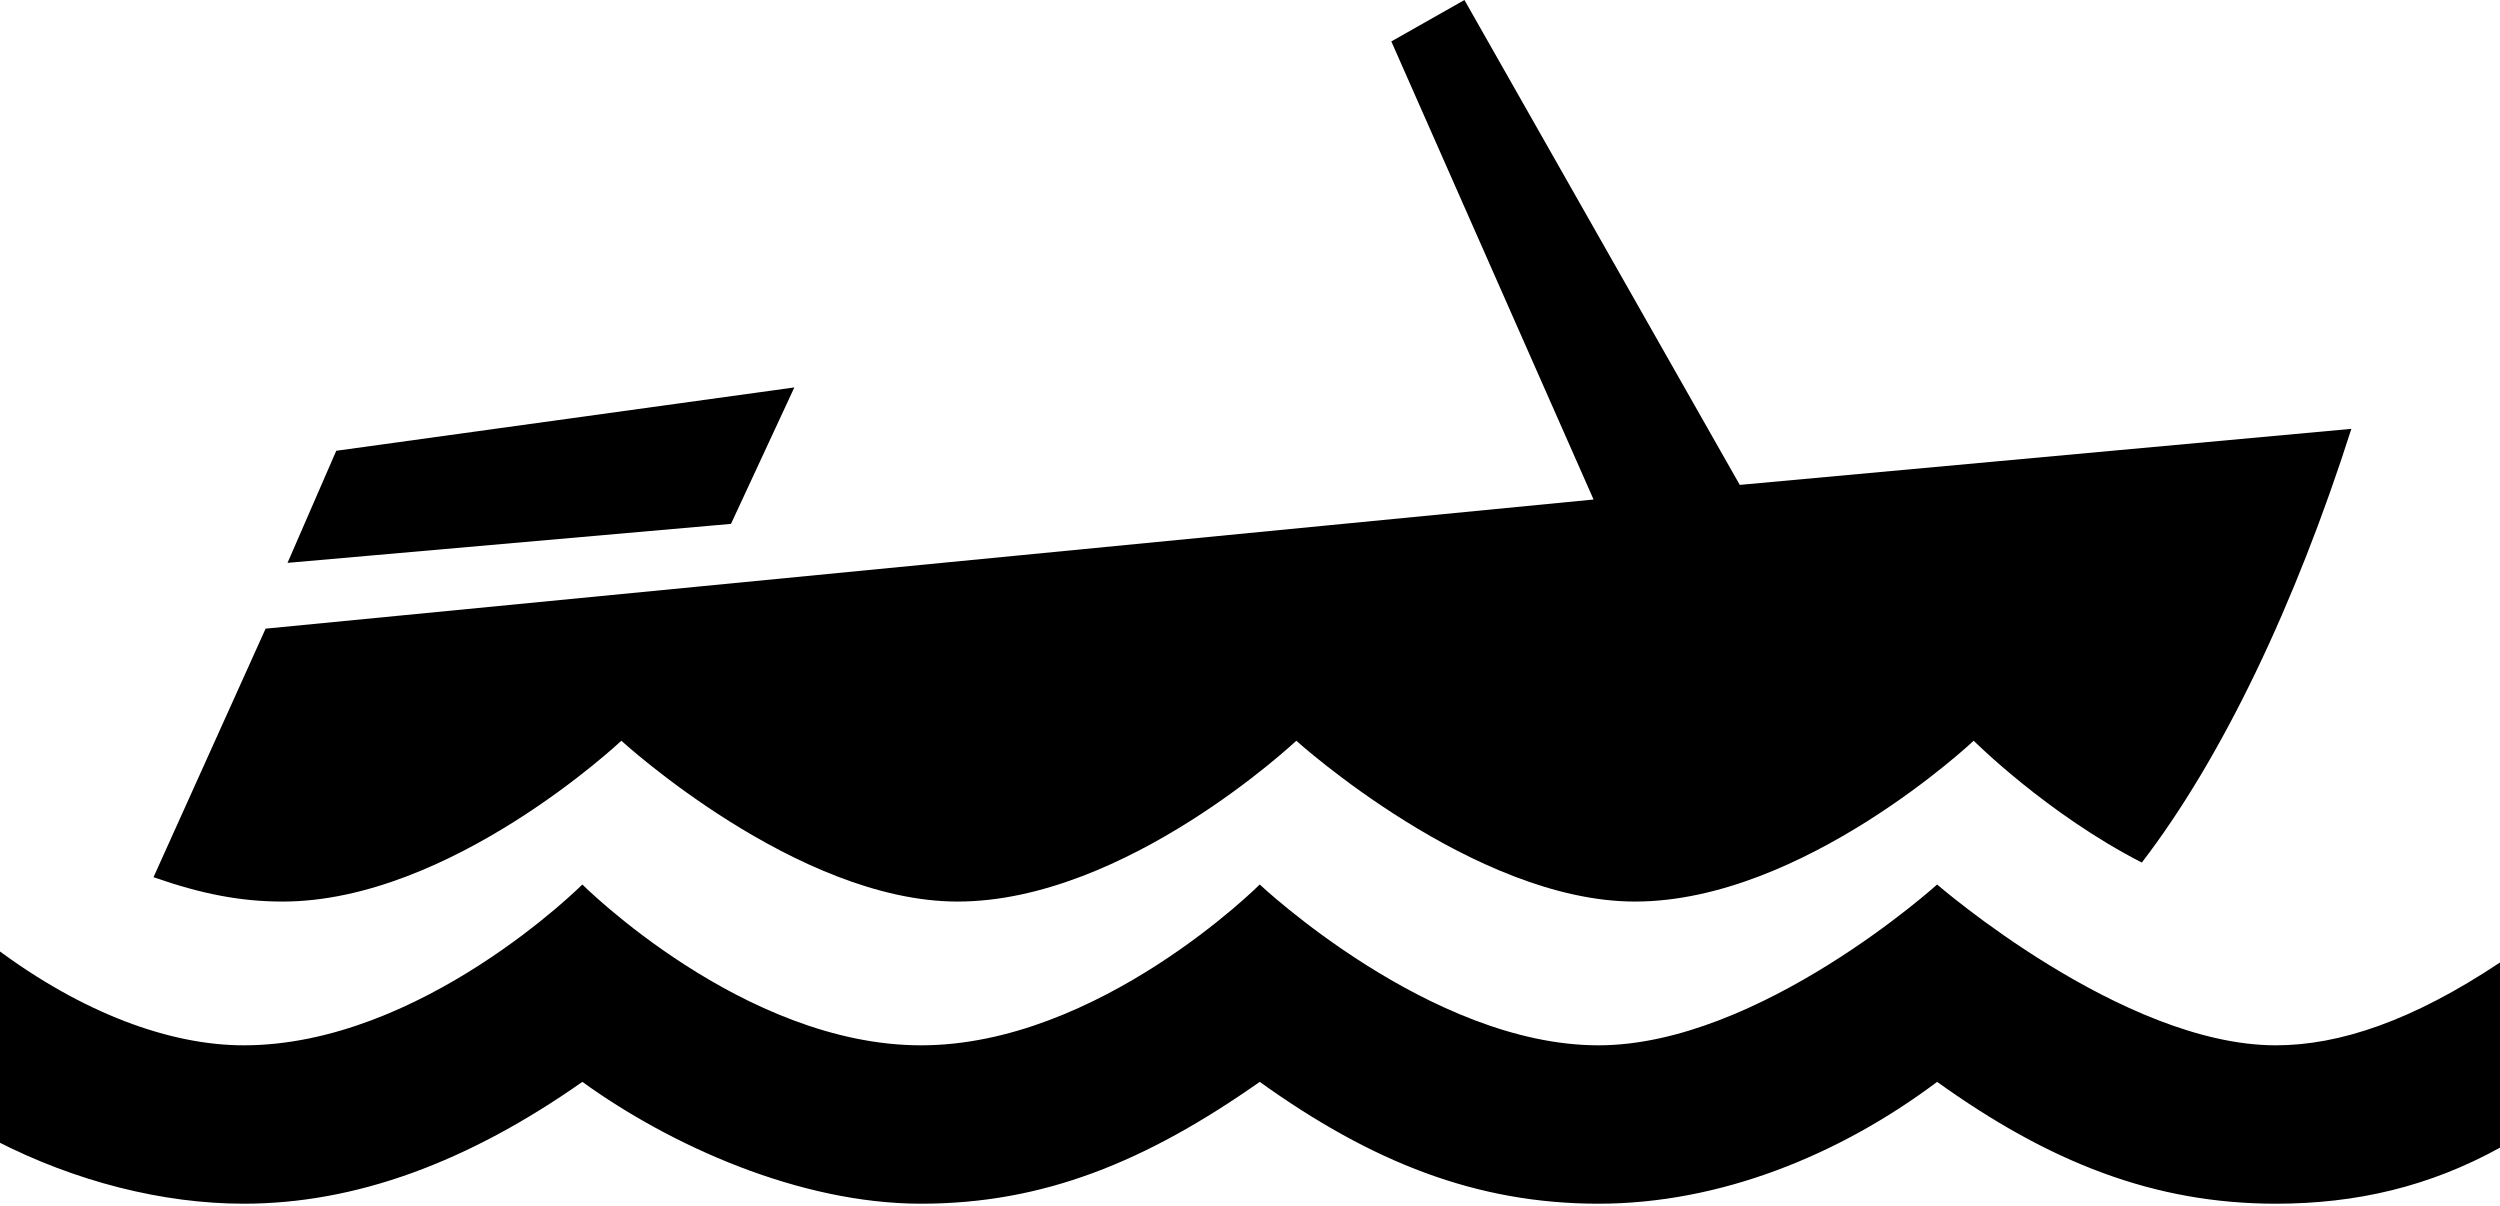 <!-- Generator: Adobe Illustrator 19.2.0, SVG Export Plug-In  -->
<svg version="1.1"
	 xmlns="http://www.w3.org/2000/svg" xmlns:xlink="http://www.w3.org/1999/xlink" xmlns:a="http://ns.adobe.com/AdobeSVGViewerExtensions/3.0/"
	 x="0px" y="0px" width="102.6px" height="49.5px" viewBox="0 0 102.6 49.5" style="enable-background:new 0 0 102.6 49.5;"
	 xml:space="preserve">
<defs>
</defs>
<path d="M6.3,36c2,0.7,3.6,1,5.3,1c6.9,0,13.9-6.6,13.9-6.6S32.7,37,39.3,37c6.9,0,13.9-6.6,13.9-6.6l0,0l0,0c0,0,7.3,6.6,13.9,6.6
	c6.9,0,13.9-6.6,13.9-6.6s3,3,6.9,5c3.3-4.3,6.3-10.6,8.6-17.8l-25.1,2.3l0,0L60.1,0l-3,1.7l8.3,18.8l-54.5,5.3L6.3,36z M30,21.5
	l2.6-5.6l-18.8,2.6l-2,4.6L30,21.5z M93.4,42.9c-6.3,0-13.9-6.6-13.9-6.6s-7.3,6.6-13.9,6.6c-6.9,0-13.9-6.6-13.9-6.6l0,0l0,0
	c0,0-6.6,6.6-13.9,6.6s-13.9-6.6-13.9-6.6s-6.6,6.6-13.9,6.6c-3,0-6.6-1.3-10.2-4v7.9c3.3,1.7,6.9,2.6,10.2,2.6
	c4.6,0,9.2-1.7,13.9-5c3.6,2.6,8.9,5,13.9,5s9.2-1.7,13.9-5c4.6,3.3,8.9,5,13.9,5c5,0,9.9-2,13.9-5c4.6,3.3,8.9,5,13.9,5l0,0
	c3.3,0,6.3-0.7,9.2-2.3v-7.6C99,41.9,96,42.9,93.4,42.9z"/>
</svg>

